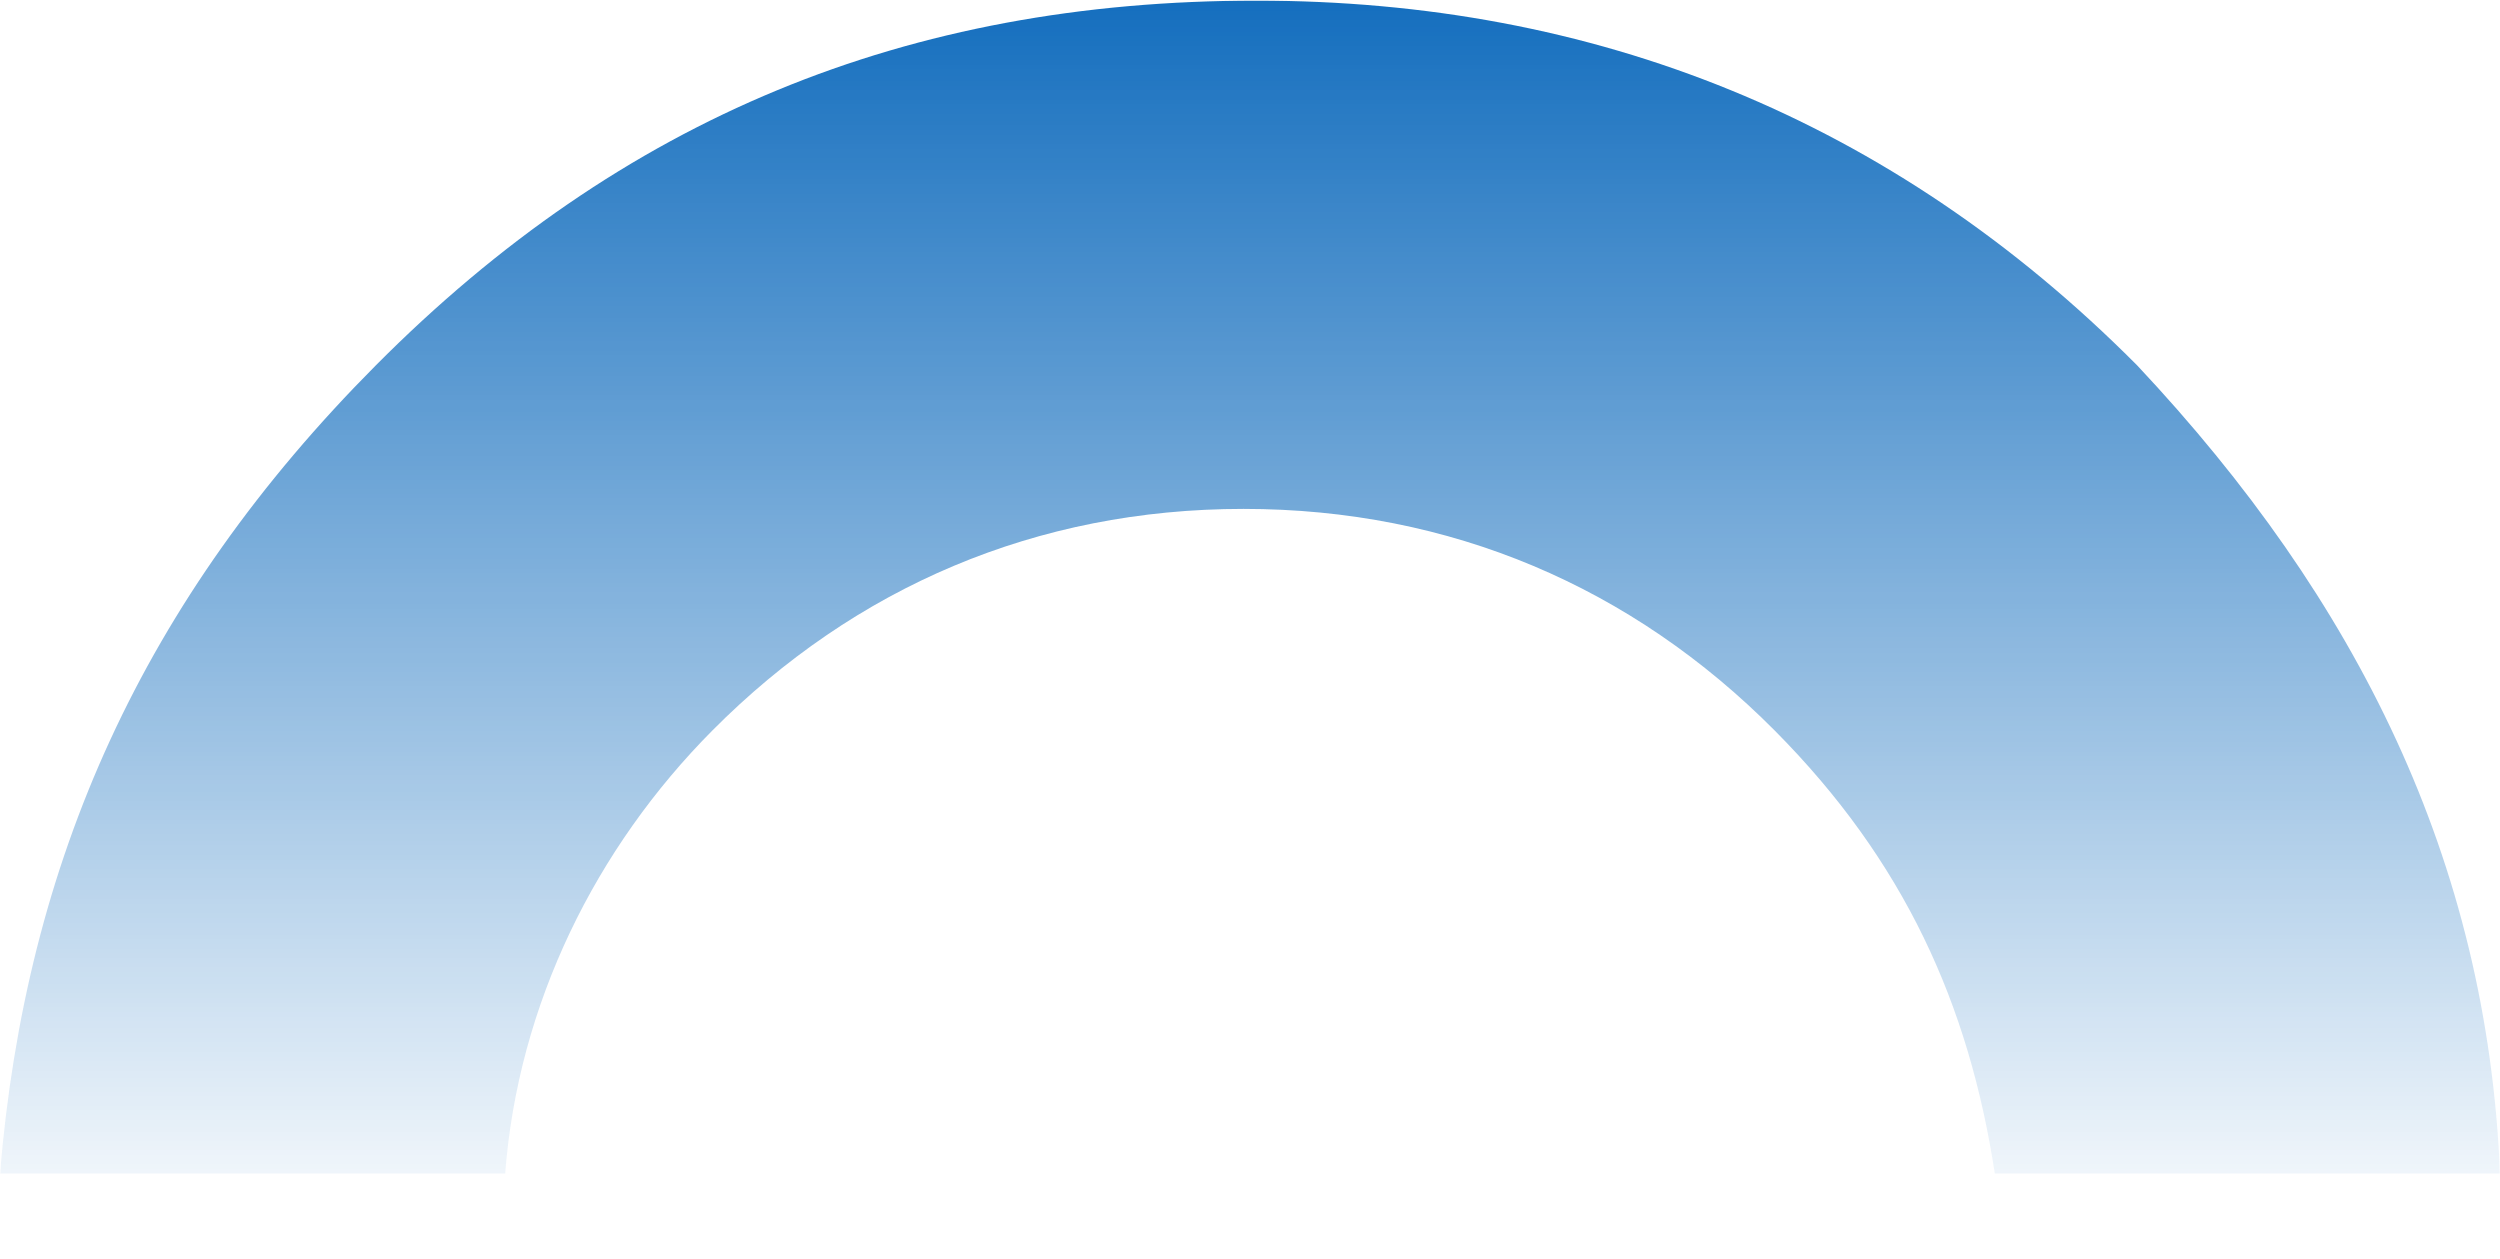 <svg width="1066" height="537" viewBox="0 0 1066 537" fill="none" xmlns="http://www.w3.org/2000/svg">
<mask id="mask0_237_4378" style="mask-type:alpha" maskUnits="userSpaceOnUse" x="0" y="0" width="1066" height="537">
<rect width="1066" height="536.788" fill="url(#paint0_linear_237_4378)"/>
</mask>
<g mask="url(#mask0_237_4378)">
<path d="M160.176 917.087C265.119 1022.67 392.155 1072.68 535.76 1072.68C684.89 1072.68 806.402 1022.67 911.345 917.087C1005.24 822.62 1060.47 705.925 1066 572.559L0 572.559C16.57 705.925 66.28 822.62 160.176 917.087Z" fill="#146EBE"/>
<path d="M0 500.394H215.409C220.932 428.154 254.072 361.472 303.782 311.459C364.538 250.333 441.864 216.992 530.237 216.992C618.61 216.992 695.936 250.333 756.693 311.459C811.926 367.028 839.542 428.154 850.589 500.394H1066C1060.47 367.028 1005.24 255.89 911.345 155.866C806.402 50.284 679.366 0.272 535.76 0.272C386.631 0.272 265.119 50.284 160.176 155.866C60.756 255.89 11.047 367.028 0 500.394Z" fill="#146EBE"/>
</g>
<defs>
<linearGradient id="paint0_linear_237_4378" x1="533" y1="0" x2="533" y2="536.296" gradientUnits="userSpaceOnUse">
<stop stop-color="#323234"/>
<stop offset="1" stop-color="#323234" stop-opacity="0"/>
</linearGradient>
</defs>
</svg>
